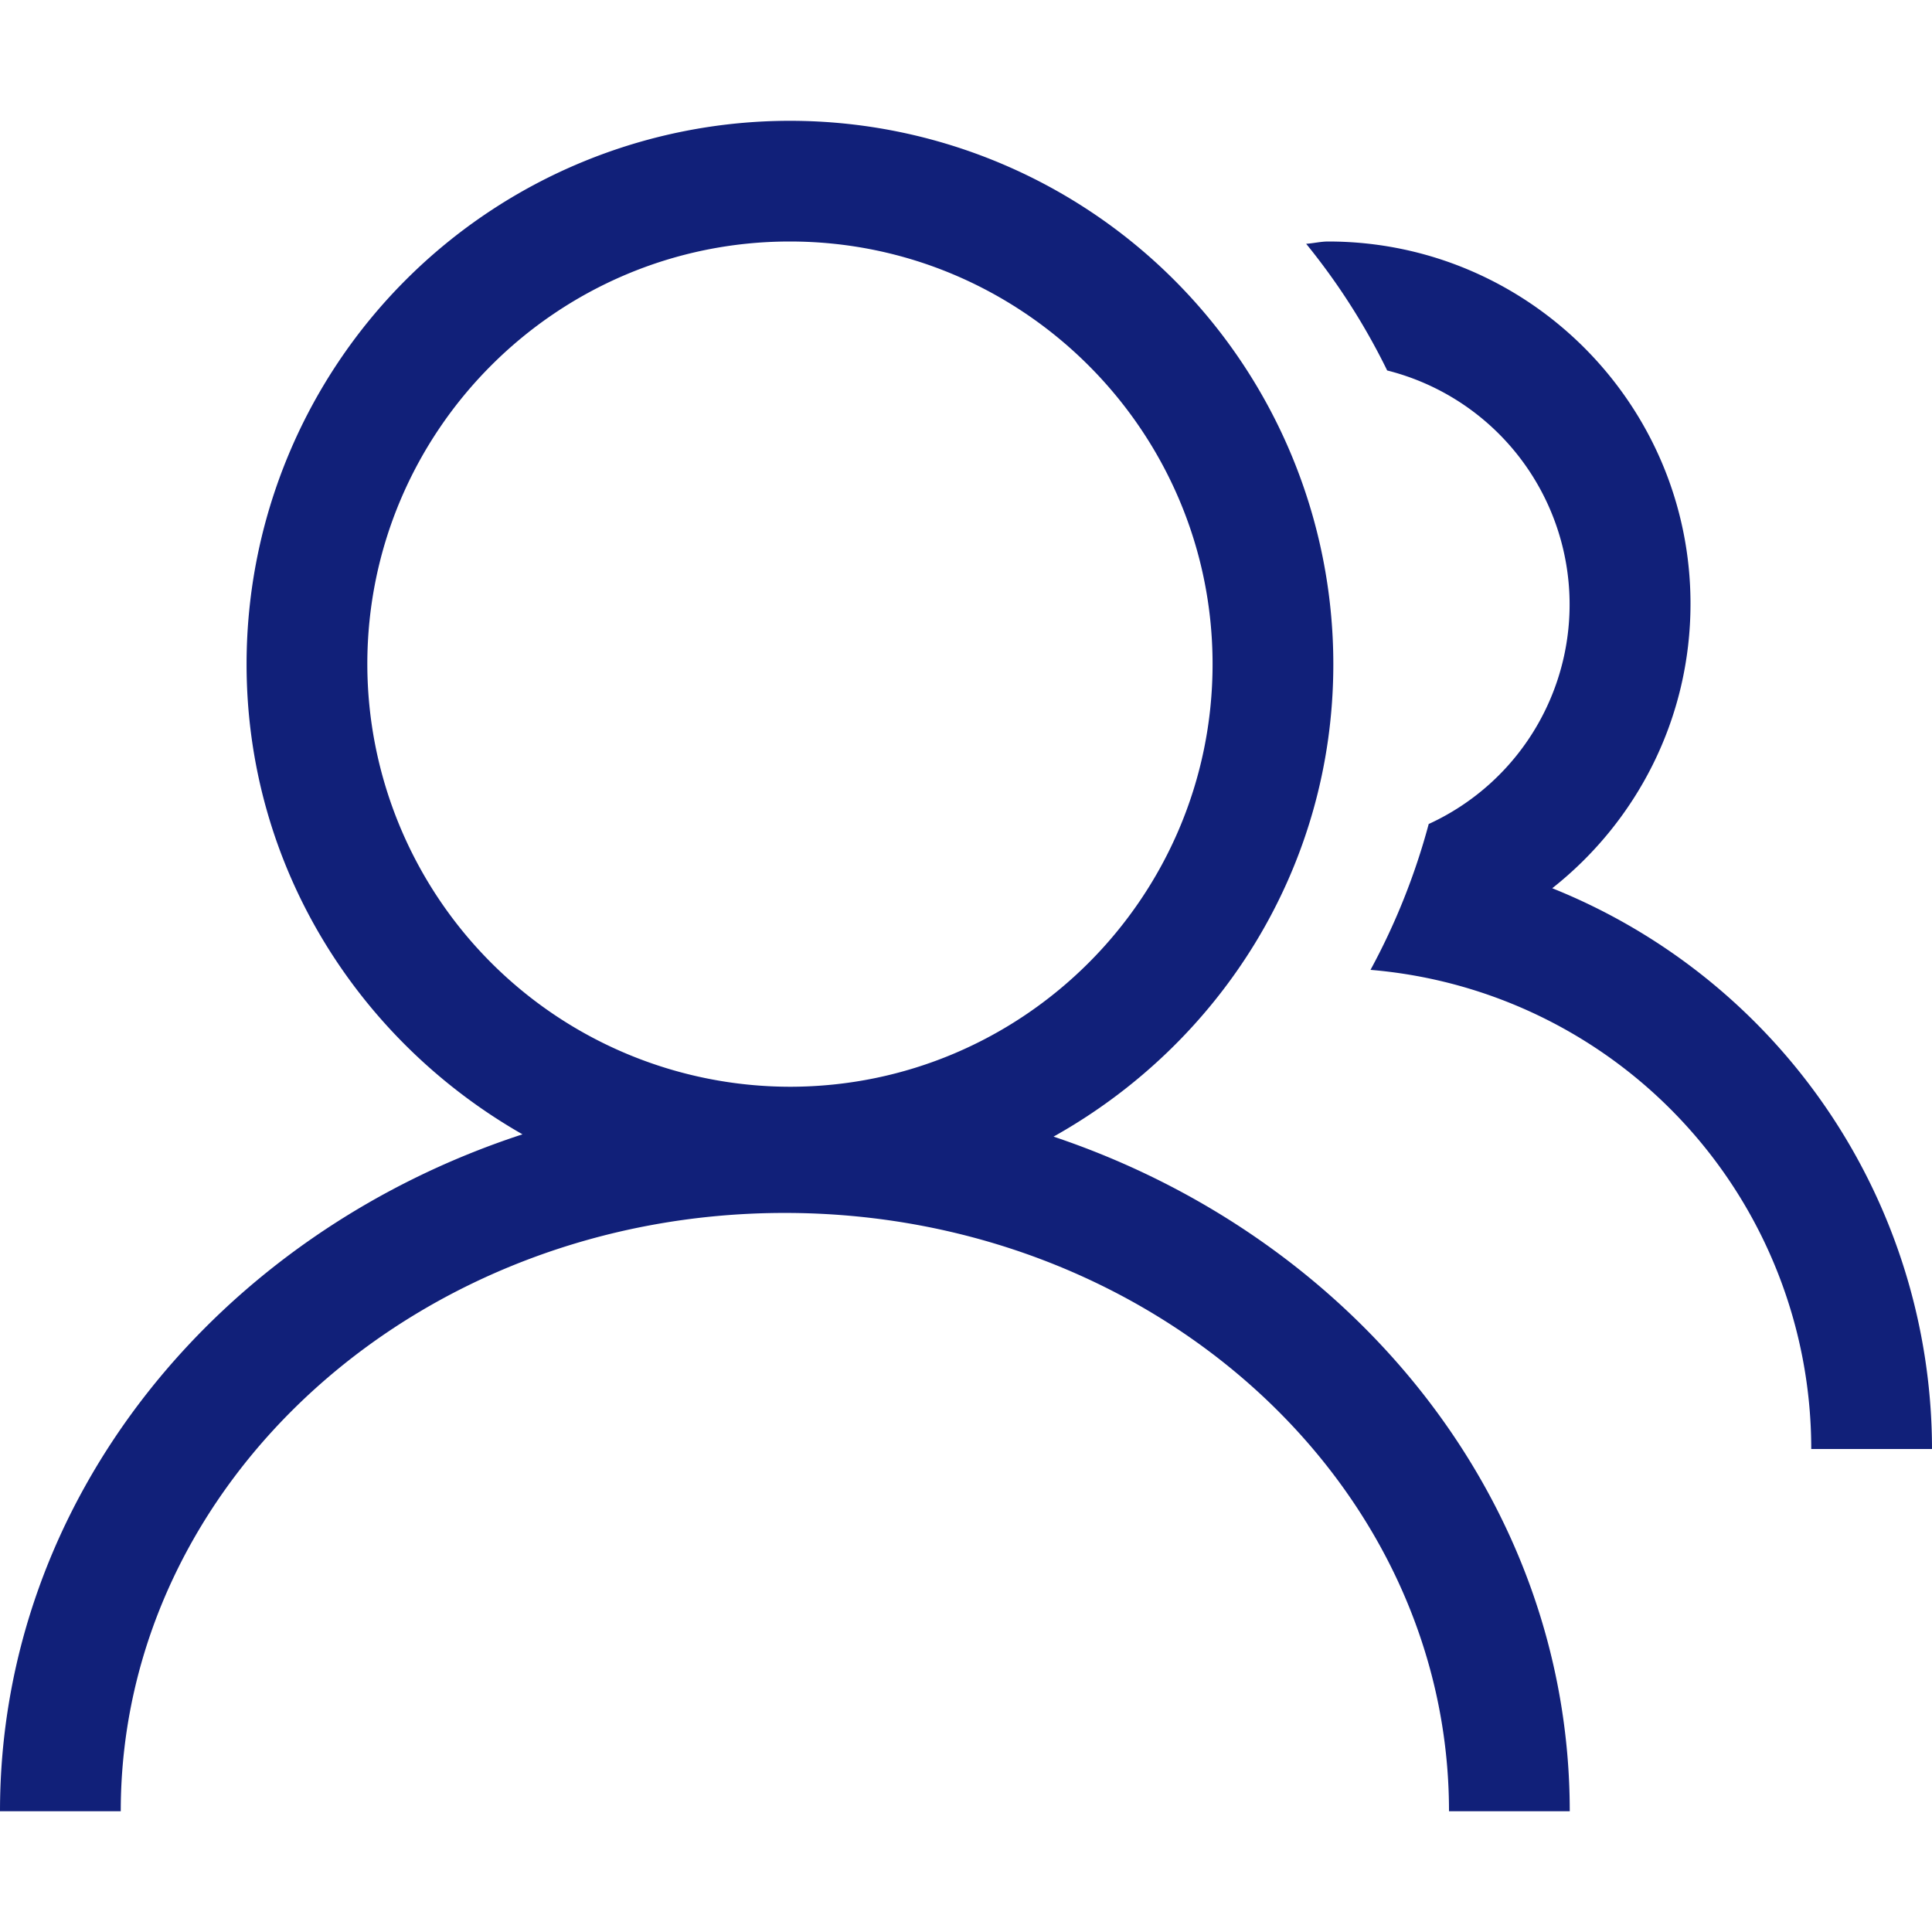 <?xml version="1.0" standalone="no"?><!DOCTYPE svg PUBLIC "-//W3C//DTD SVG 1.1//EN" "http://www.w3.org/Graphics/SVG/1.1/DTD/svg11.dtd"><svg t="1519712144779" class="icon" style="" viewBox="0 0 1024 1024" version="1.1" xmlns="http://www.w3.org/2000/svg" p-id="21037" xmlns:xlink="http://www.w3.org/1999/xlink" width="200" height="200"><defs><style type="text/css"></style></defs><path d="M558.4 602.432c88.128-49.28 148.288-142.336 148.288-250.368a288 288 0 1 0-576-0.064c0 107.2 59.328 199.616 146.24 249.216C115.84 653.824 0 794.56 0 960h64c0-174.848 157.888-317.12 351.936-317.12C610.048 642.88 768 785.152 768 960h64c0-164.224-114.24-304.128-273.6-357.568zM194.688 352c0-123.52 100.48-224 223.936-224s224.064 100.48 224.064 224S542.208 576 418.624 576a224.256 224.256 0 0 1-223.936-224zM1024 768h-64a254.848 254.848 0 0 0-233.6-253.952 354.56 354.56 0 0 0 30.848-77.312 127.936 127.936 0 0 0-22.016-240.384 350.08 350.08 0 0 0-42.944-67.136c3.968-0.256 7.68-1.216 11.712-1.216 105.856 0 192 86.144 192 192 0 61.12-28.672 115.584-73.28 150.784A320.64 320.64 0 0 1 1024 768z" fill="#112079" p-id="21038"></path></svg>